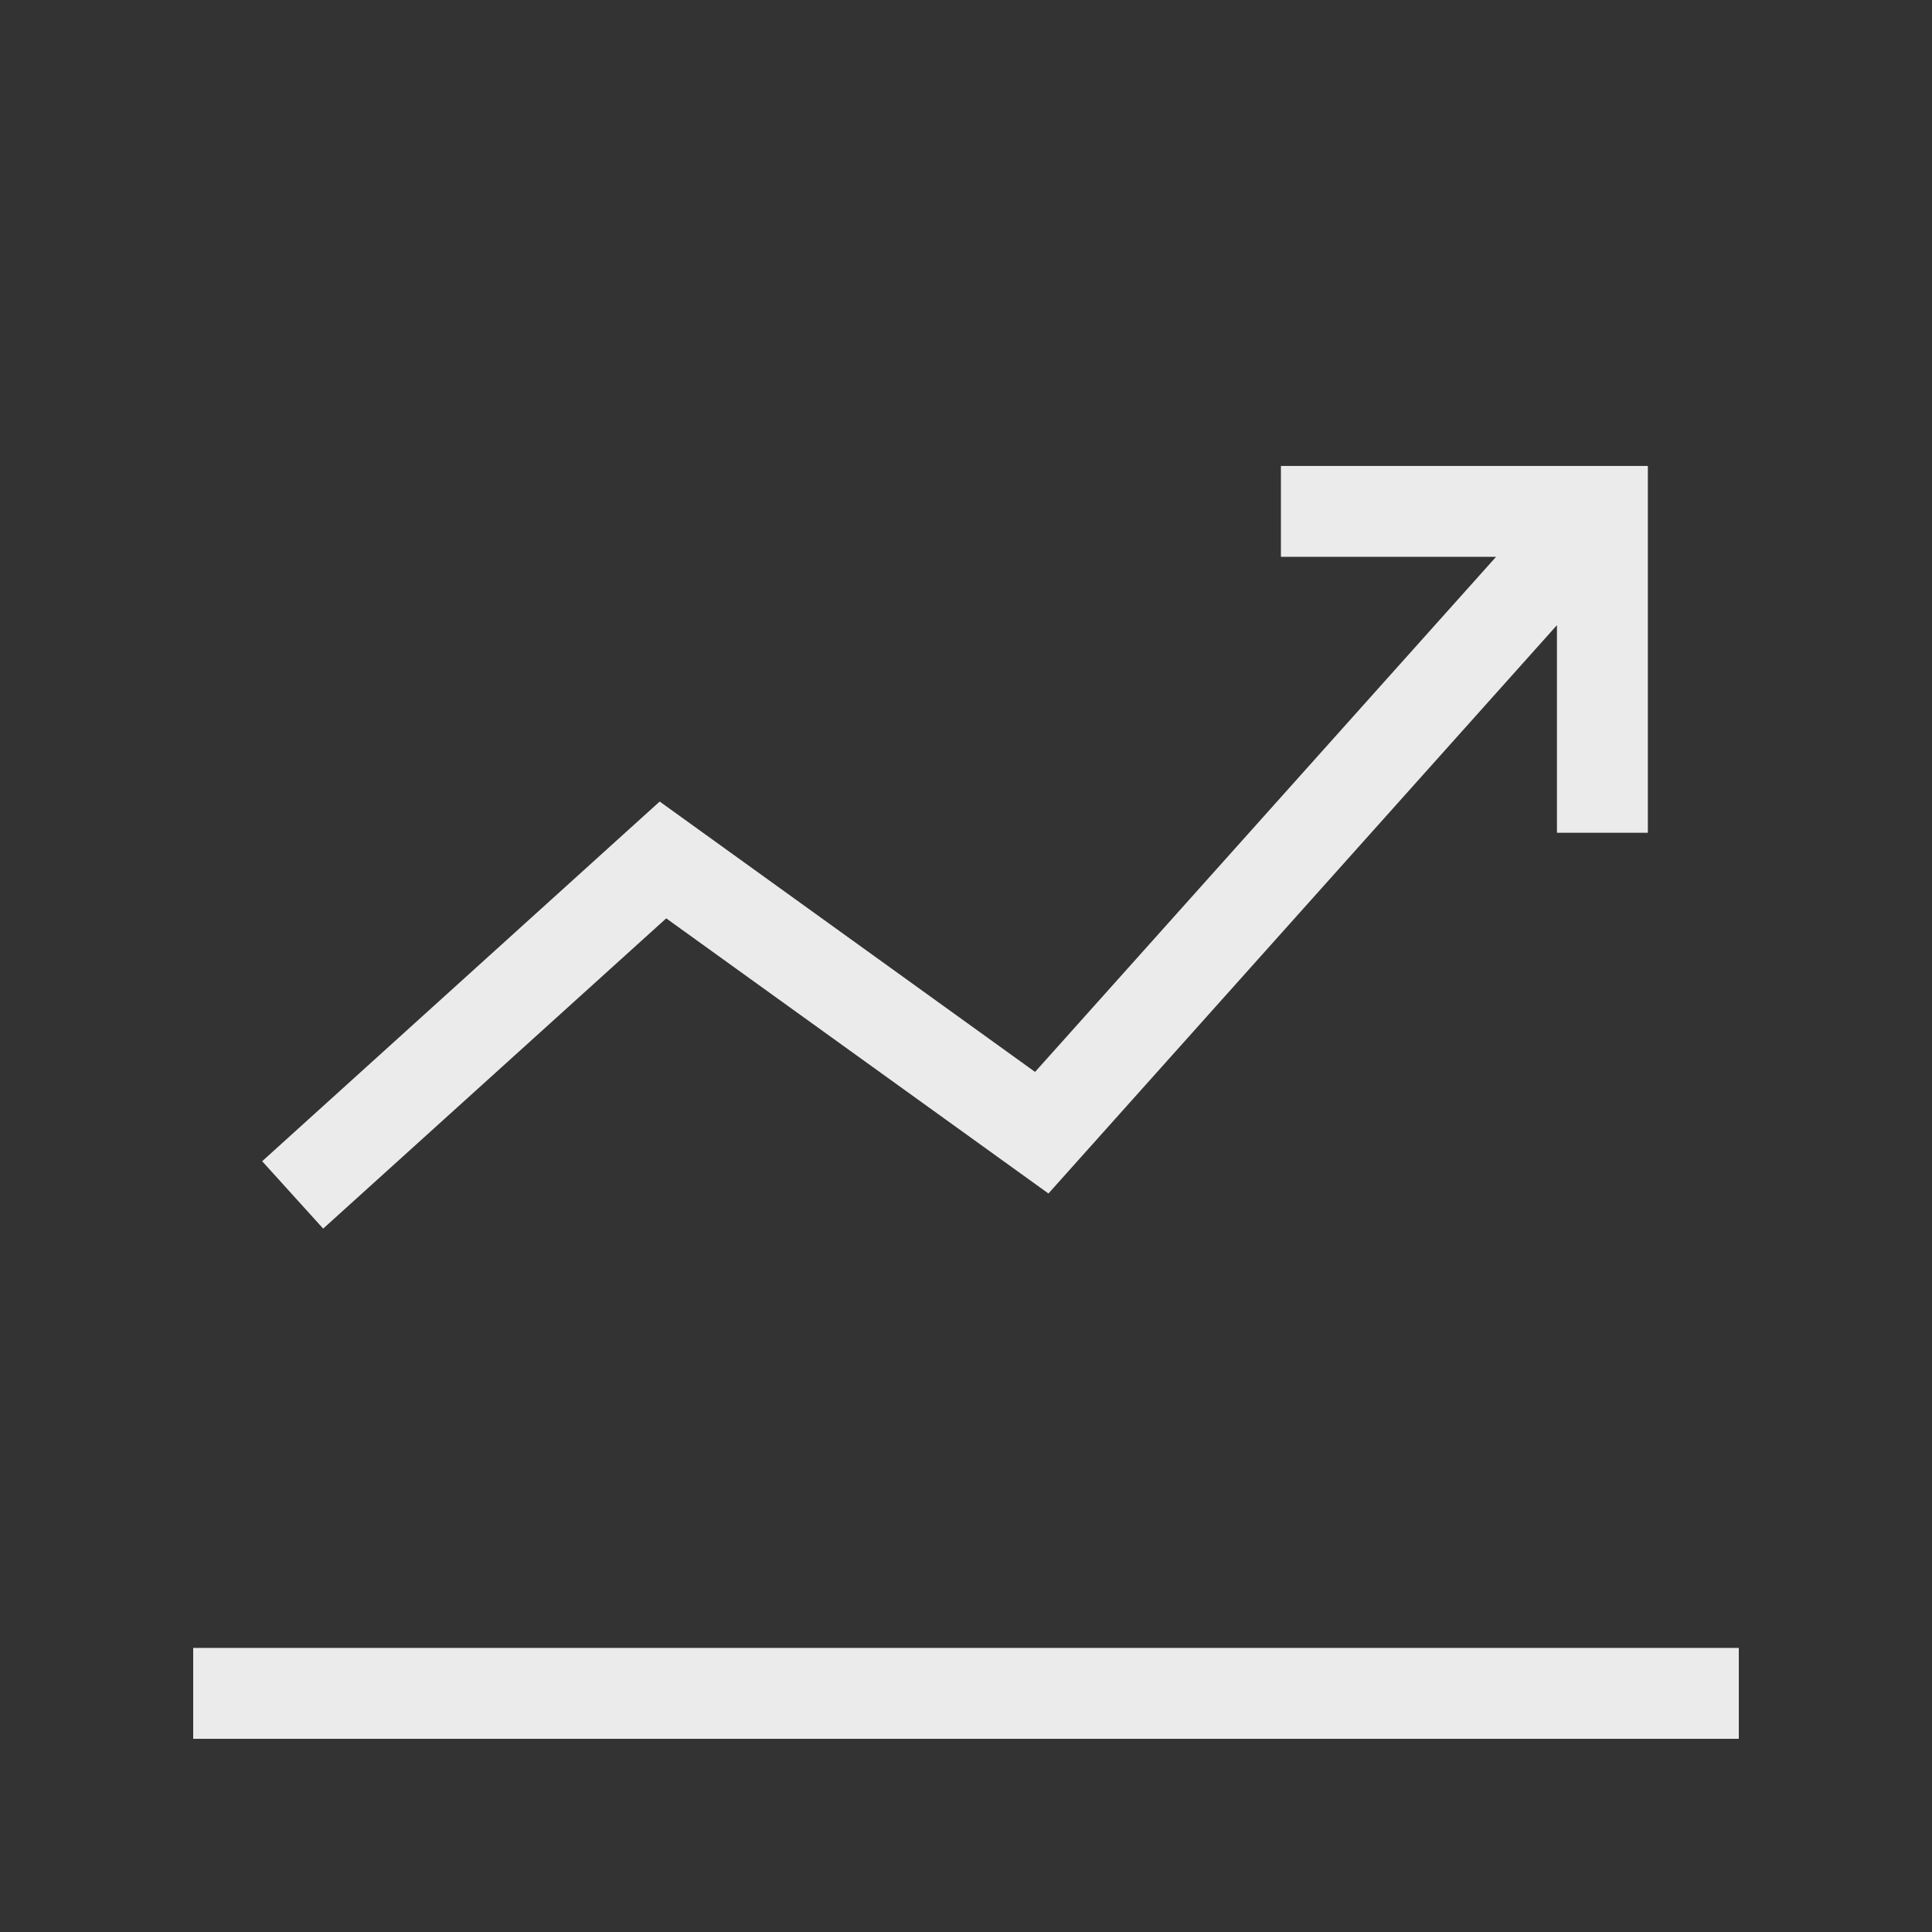 <!-- Generated by IcoMoon.io -->
<svg version="1.1" xmlns="http://www.w3.org/2000/svg" width="40" height="40" viewBox="0 0 40 40">
<rect x="0" y="0" width="40" height="40" fill="#333333" stroke="none"/>
<title>th-stats-up</title>
<path fill="#ebebeb" d="M36 34.118v1.882h-32v-1.882h32zM13.794 19.014l7.913 5.696 10.528-11.767v4.299h1.882v-7.595h-7.597v1.882h4.454l-9.544 10.664-7.772-5.598-8.23 7.447 1.263 1.395 7.102-6.423z"></path>
</svg>
